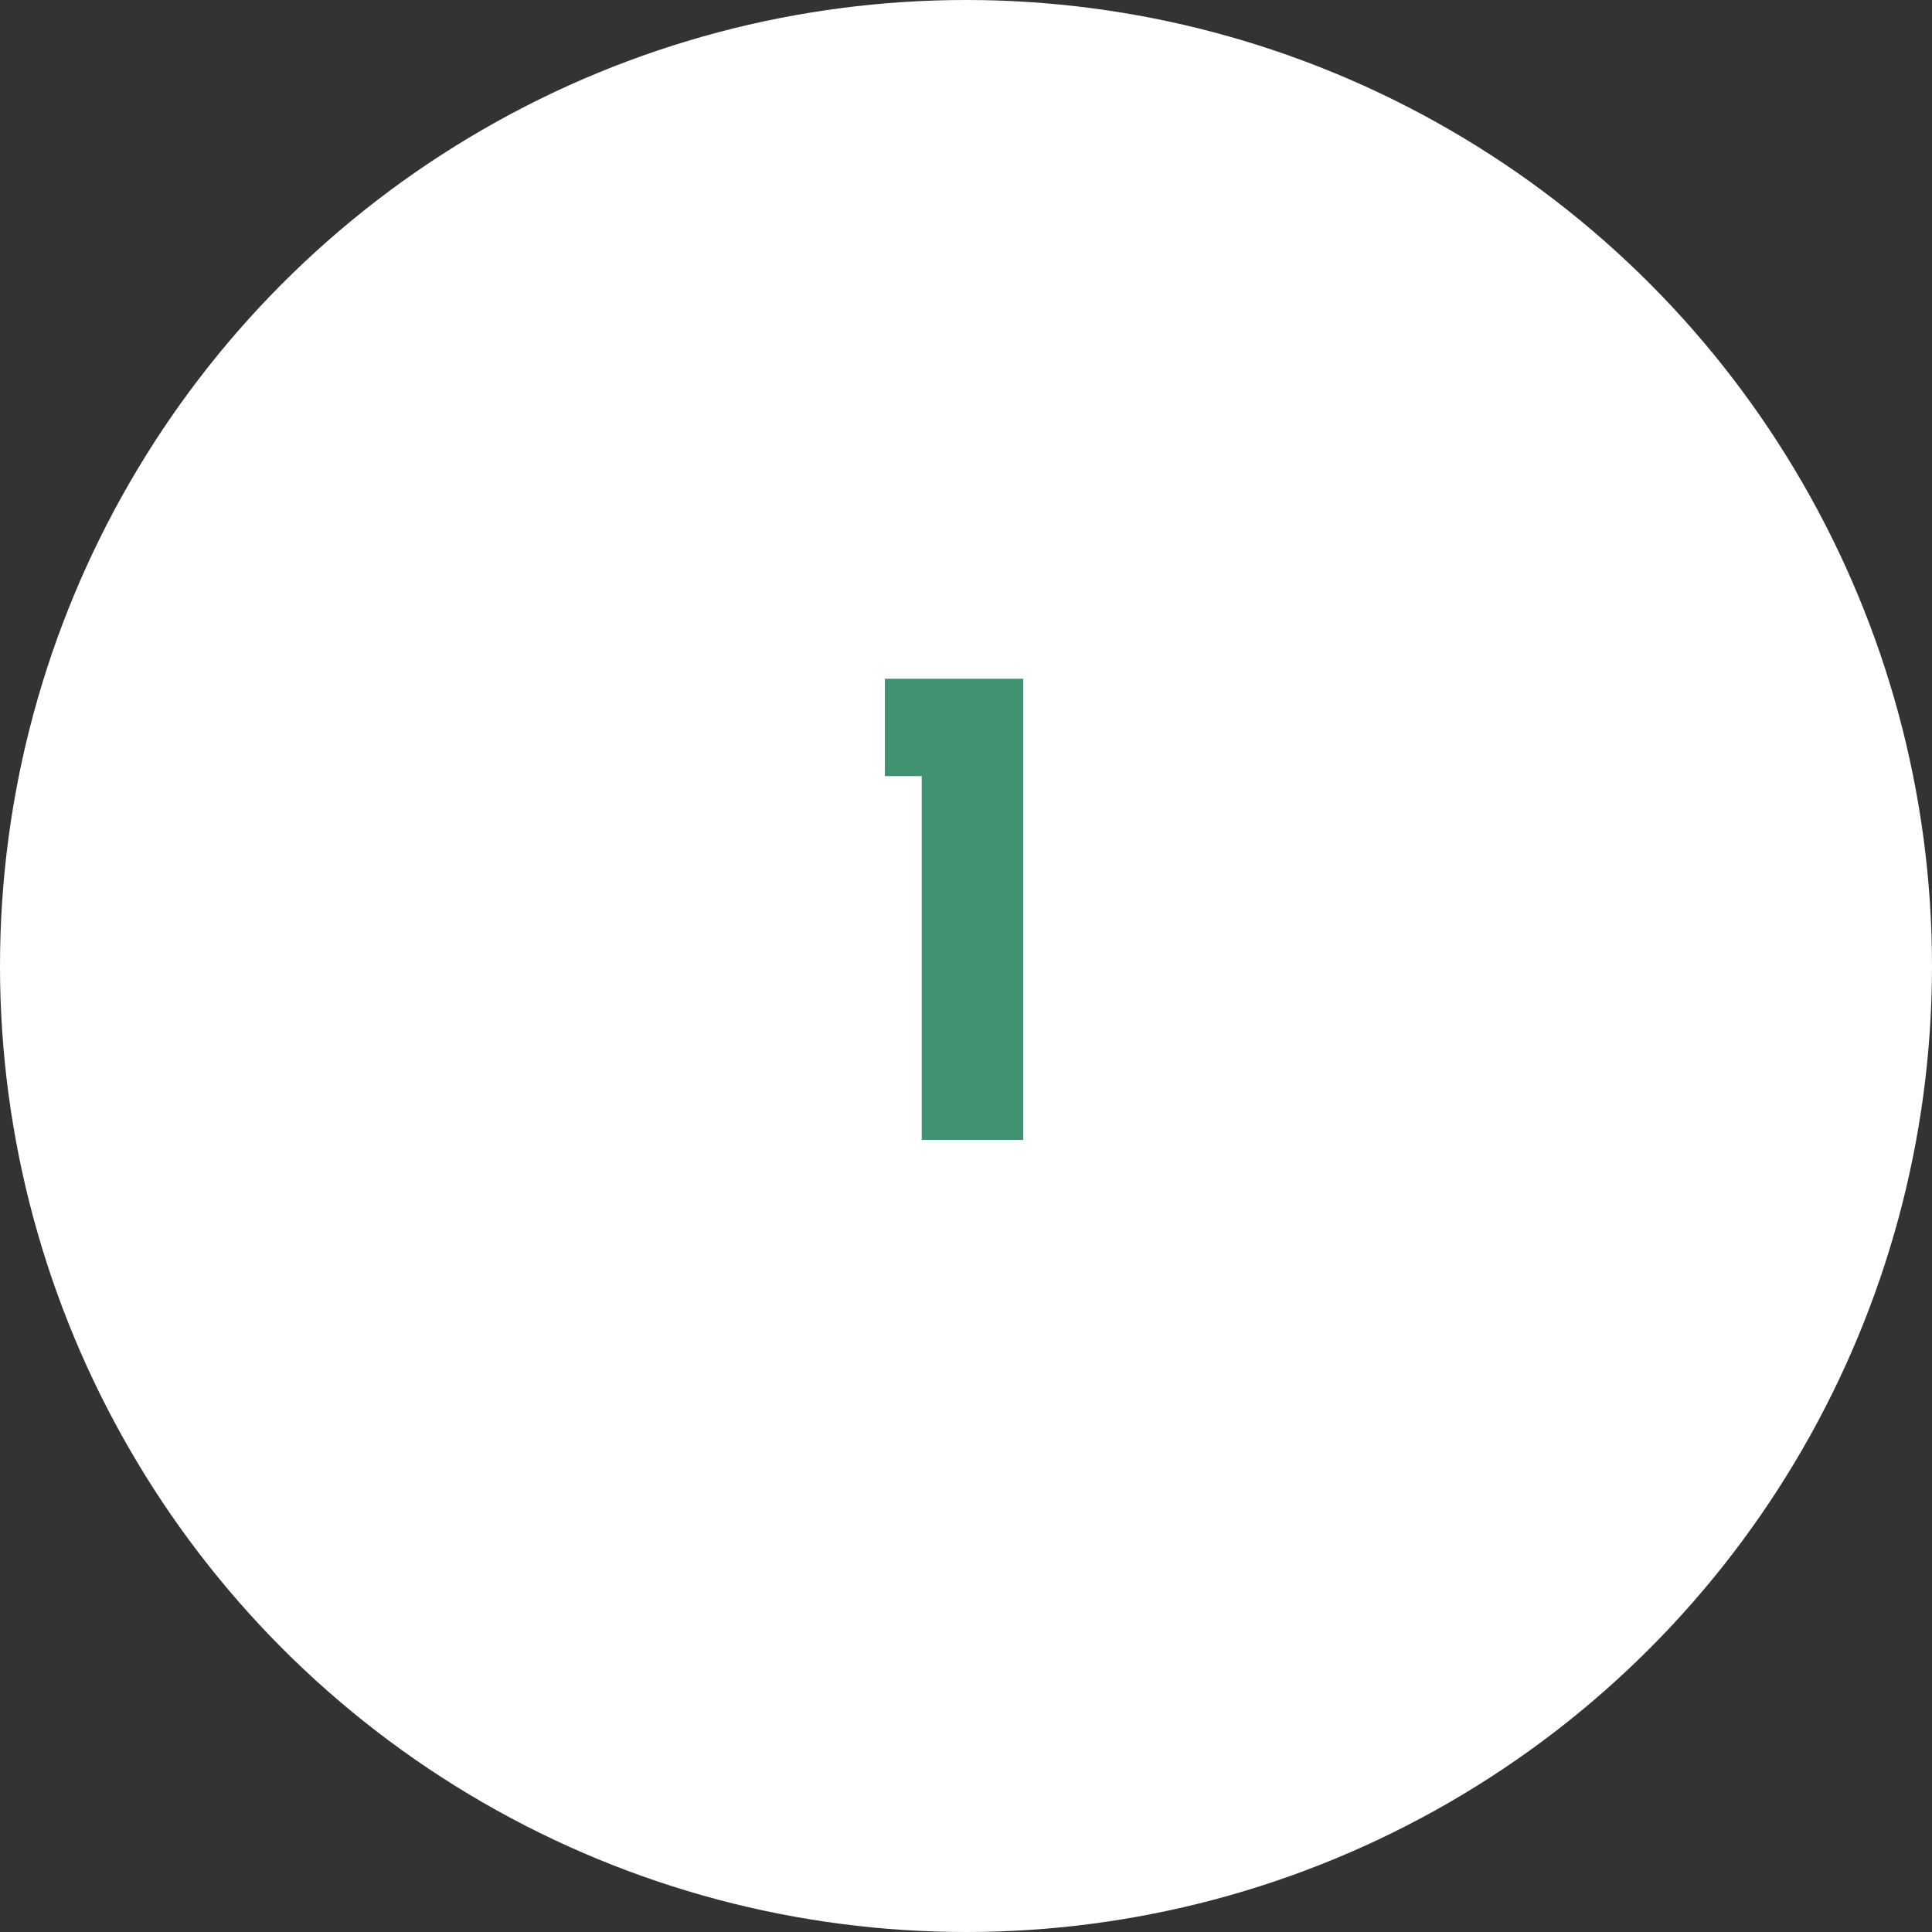 <svg width="100" height="100" viewBox="0 0 100 100" fill="none" xmlns="http://www.w3.org/2000/svg">
<rect x="0" y="0" width="100" height="100" fill="#333333" stroke="none"/>
<circle cx="50" cy="50" r="50" fill="white"/>
<path d="M45.8 35.132H52.964V59H47.708V40.172H45.8V35.132Z" fill="#3F9272"/>
</svg>
